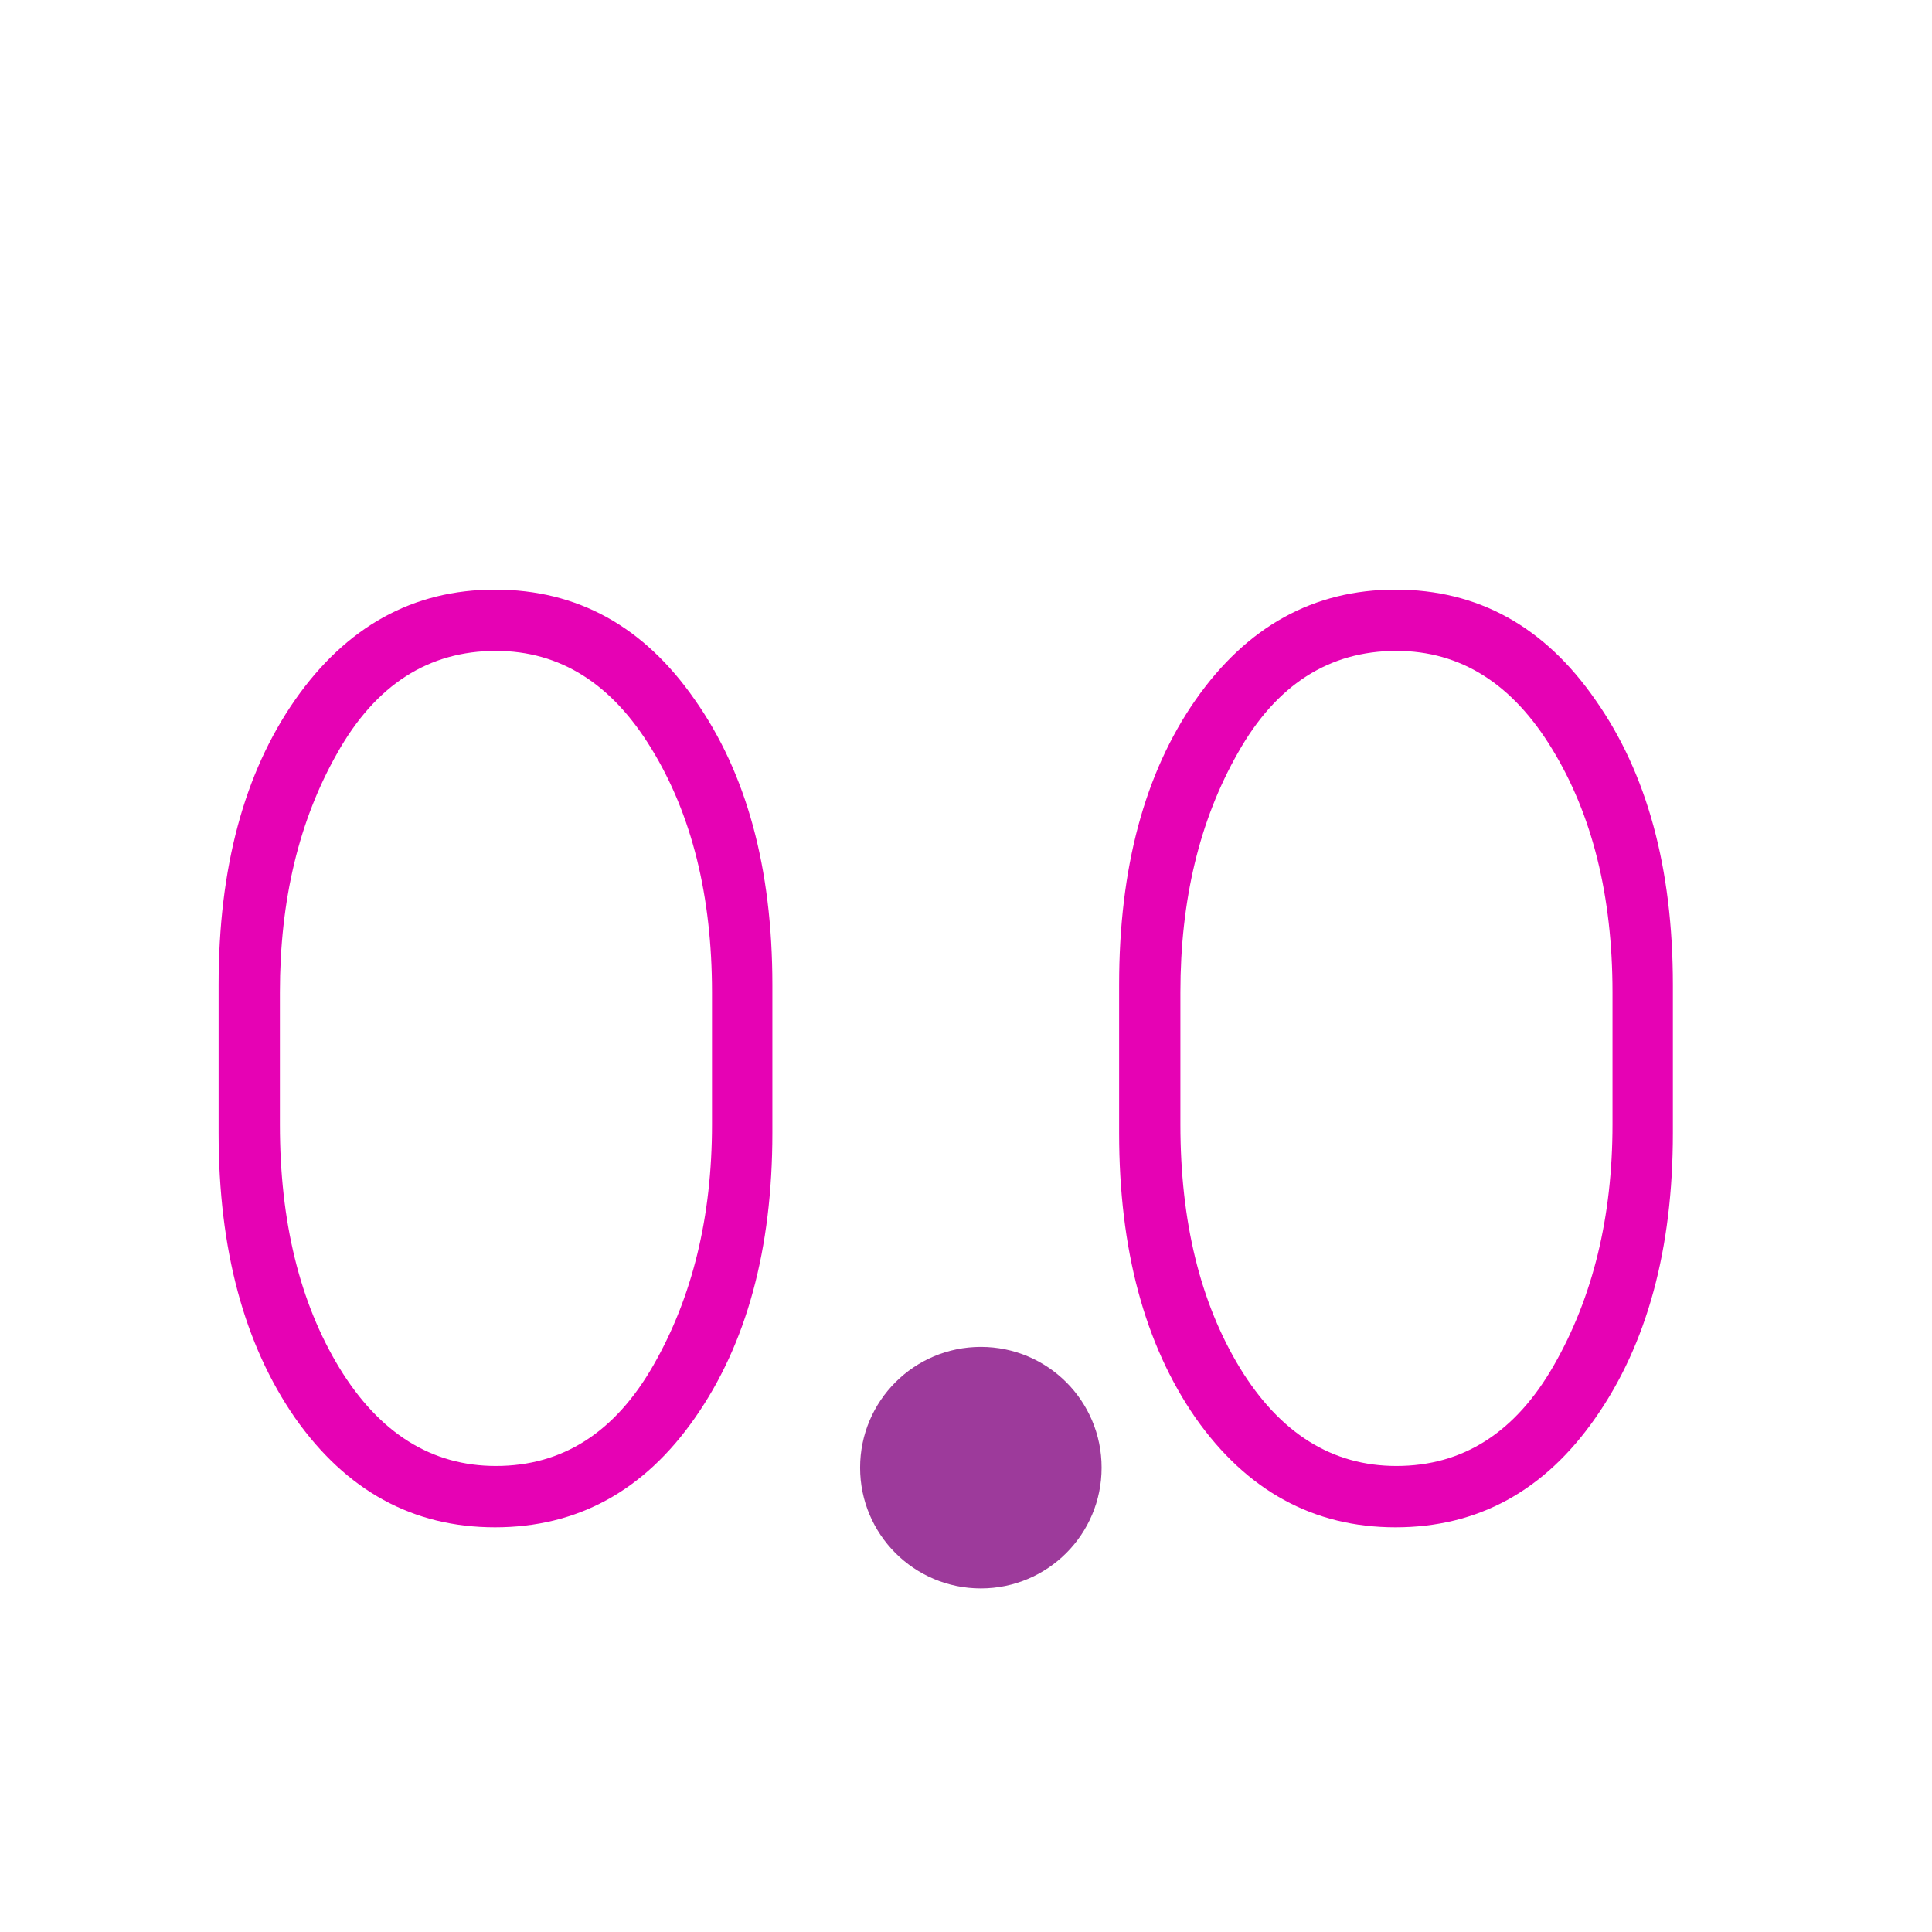<?xml version="1.0" encoding="UTF-8"?>
<svg xmlns="http://www.w3.org/2000/svg" xmlns:xlink="http://www.w3.org/1999/xlink" width="32px" height="32px" viewBox="0 0 32 32" version="1.1">
<defs>
<g>
<symbol overflow="visible" id="glyph0-0">
<path style="stroke:none;" d="M 3.281 -12.969 C 3.445 -13.02 3.781 -13.16 4.281 -13.391 C 4.789 -13.629 5.301 -13.812 5.812 -13.938 C 6.332 -14.07 6.922 -14.141 7.578 -14.141 C 8.879 -14.141 9.93 -13.789 10.734 -13.094 C 11.535 -12.406 11.938 -11.5 11.938 -10.375 C 11.938 -9.457 11.645 -8.688 11.062 -8.062 C 10.488 -7.445 9.43 -6.781 7.891 -6.062 L 7.891 -5.047 C 7.891 -4.609 7.727 -4.391 7.406 -4.391 C 7.062 -4.391 6.891 -4.609 6.891 -5.047 L 6.891 -6.719 C 8.328 -7.32 9.359 -7.906 9.984 -8.469 C 10.617 -9.031 10.938 -9.664 10.938 -10.375 C 10.938 -11.188 10.609 -11.848 9.953 -12.359 C 9.297 -12.879 8.461 -13.141 7.453 -13.141 C 6.453 -13.141 5.398 -12.863 4.297 -12.312 L 4.297 -11.297 C 4.297 -10.859 4.129 -10.641 3.797 -10.641 C 3.453 -10.641 3.281 -10.859 3.281 -11.297 Z M 7.031 -2.078 L 7.703 -2.078 C 8.117 -2.078 8.453 -1.961 8.703 -1.734 C 8.961 -1.504 9.094 -1.207 9.094 -0.844 C 9.094 -0.488 8.961 -0.195 8.703 0.031 C 8.441 0.258 8.109 0.375 7.703 0.375 L 7.031 0.375 C 6.613 0.375 6.273 0.258 6.016 0.031 C 5.766 -0.195 5.641 -0.488 5.641 -0.844 C 5.641 -1.207 5.766 -1.504 6.016 -1.734 C 6.273 -1.961 6.613 -2.078 7.031 -2.078 Z M 0.984 1.969 L 0.984 -15.766 L 13.734 -15.766 L 13.734 1.969 Z M 1.797 1.156 L 12.922 1.156 L 12.922 -14.953 L 1.797 -14.953 Z M 1.797 1.156 "/>
</symbol>
<symbol overflow="visible" id="glyph0-1">
<path style="stroke:none;" d="M 11.938 -8.609 L 11.938 -6.156 C 11.938 -4.227 11.508 -2.656 10.656 -1.438 C 9.812 -0.227 8.707 0.375 7.344 0.375 C 5.988 0.375 4.883 -0.227 4.031 -1.438 C 3.188 -2.656 2.766 -4.227 2.766 -6.156 L 2.766 -8.609 C 2.766 -10.547 3.188 -12.117 4.031 -13.328 C 4.883 -14.547 5.988 -15.156 7.344 -15.156 C 8.707 -15.156 9.812 -14.547 10.656 -13.328 C 11.508 -12.117 11.938 -10.547 11.938 -8.609 Z M 7.359 -14.141 C 6.242 -14.141 5.367 -13.578 4.734 -12.453 C 4.098 -11.336 3.781 -10.016 3.781 -8.484 L 3.781 -6.297 C 3.781 -4.691 4.109 -3.348 4.766 -2.266 C 5.43 -1.18 6.297 -0.641 7.359 -0.641 C 8.461 -0.641 9.332 -1.195 9.969 -2.312 C 10.613 -3.438 10.938 -4.766 10.938 -6.297 L 10.938 -8.484 C 10.938 -10.086 10.602 -11.43 9.938 -12.516 C 9.281 -13.598 8.422 -14.141 7.359 -14.141 Z M 7.359 -14.141 "/>
</symbol>
</g>
</defs>
<g id="surface1">
<path style=" stroke:none;fill-rule:nonzero;fill:rgb(61.569%,22.745%,60.784%);fill-opacity:1;" d="M 18.246 24.309 C 18.246 25.414 17.352 26.309 16.246 26.309 C 15.141 26.309 14.246 25.414 14.246 24.309 C 14.246 23.203 15.141 22.309 16.246 22.309 C 17.352 22.309 18.246 23.203 18.246 24.309 Z M 18.246 24.309 "/>
<g style="fill:rgb(90.196%,0.784%,70.588%);fill-opacity:1;">
  <use xlink:href="#glyph0-1" x="0.855" y="24.922"/>
</g>
<g style="fill:rgb(90.196%,0.784%,70.588%);fill-opacity:1;">
  <use xlink:href="#glyph0-1" x="15.77" y="24.922"/>
</g>
</g>
</svg>
